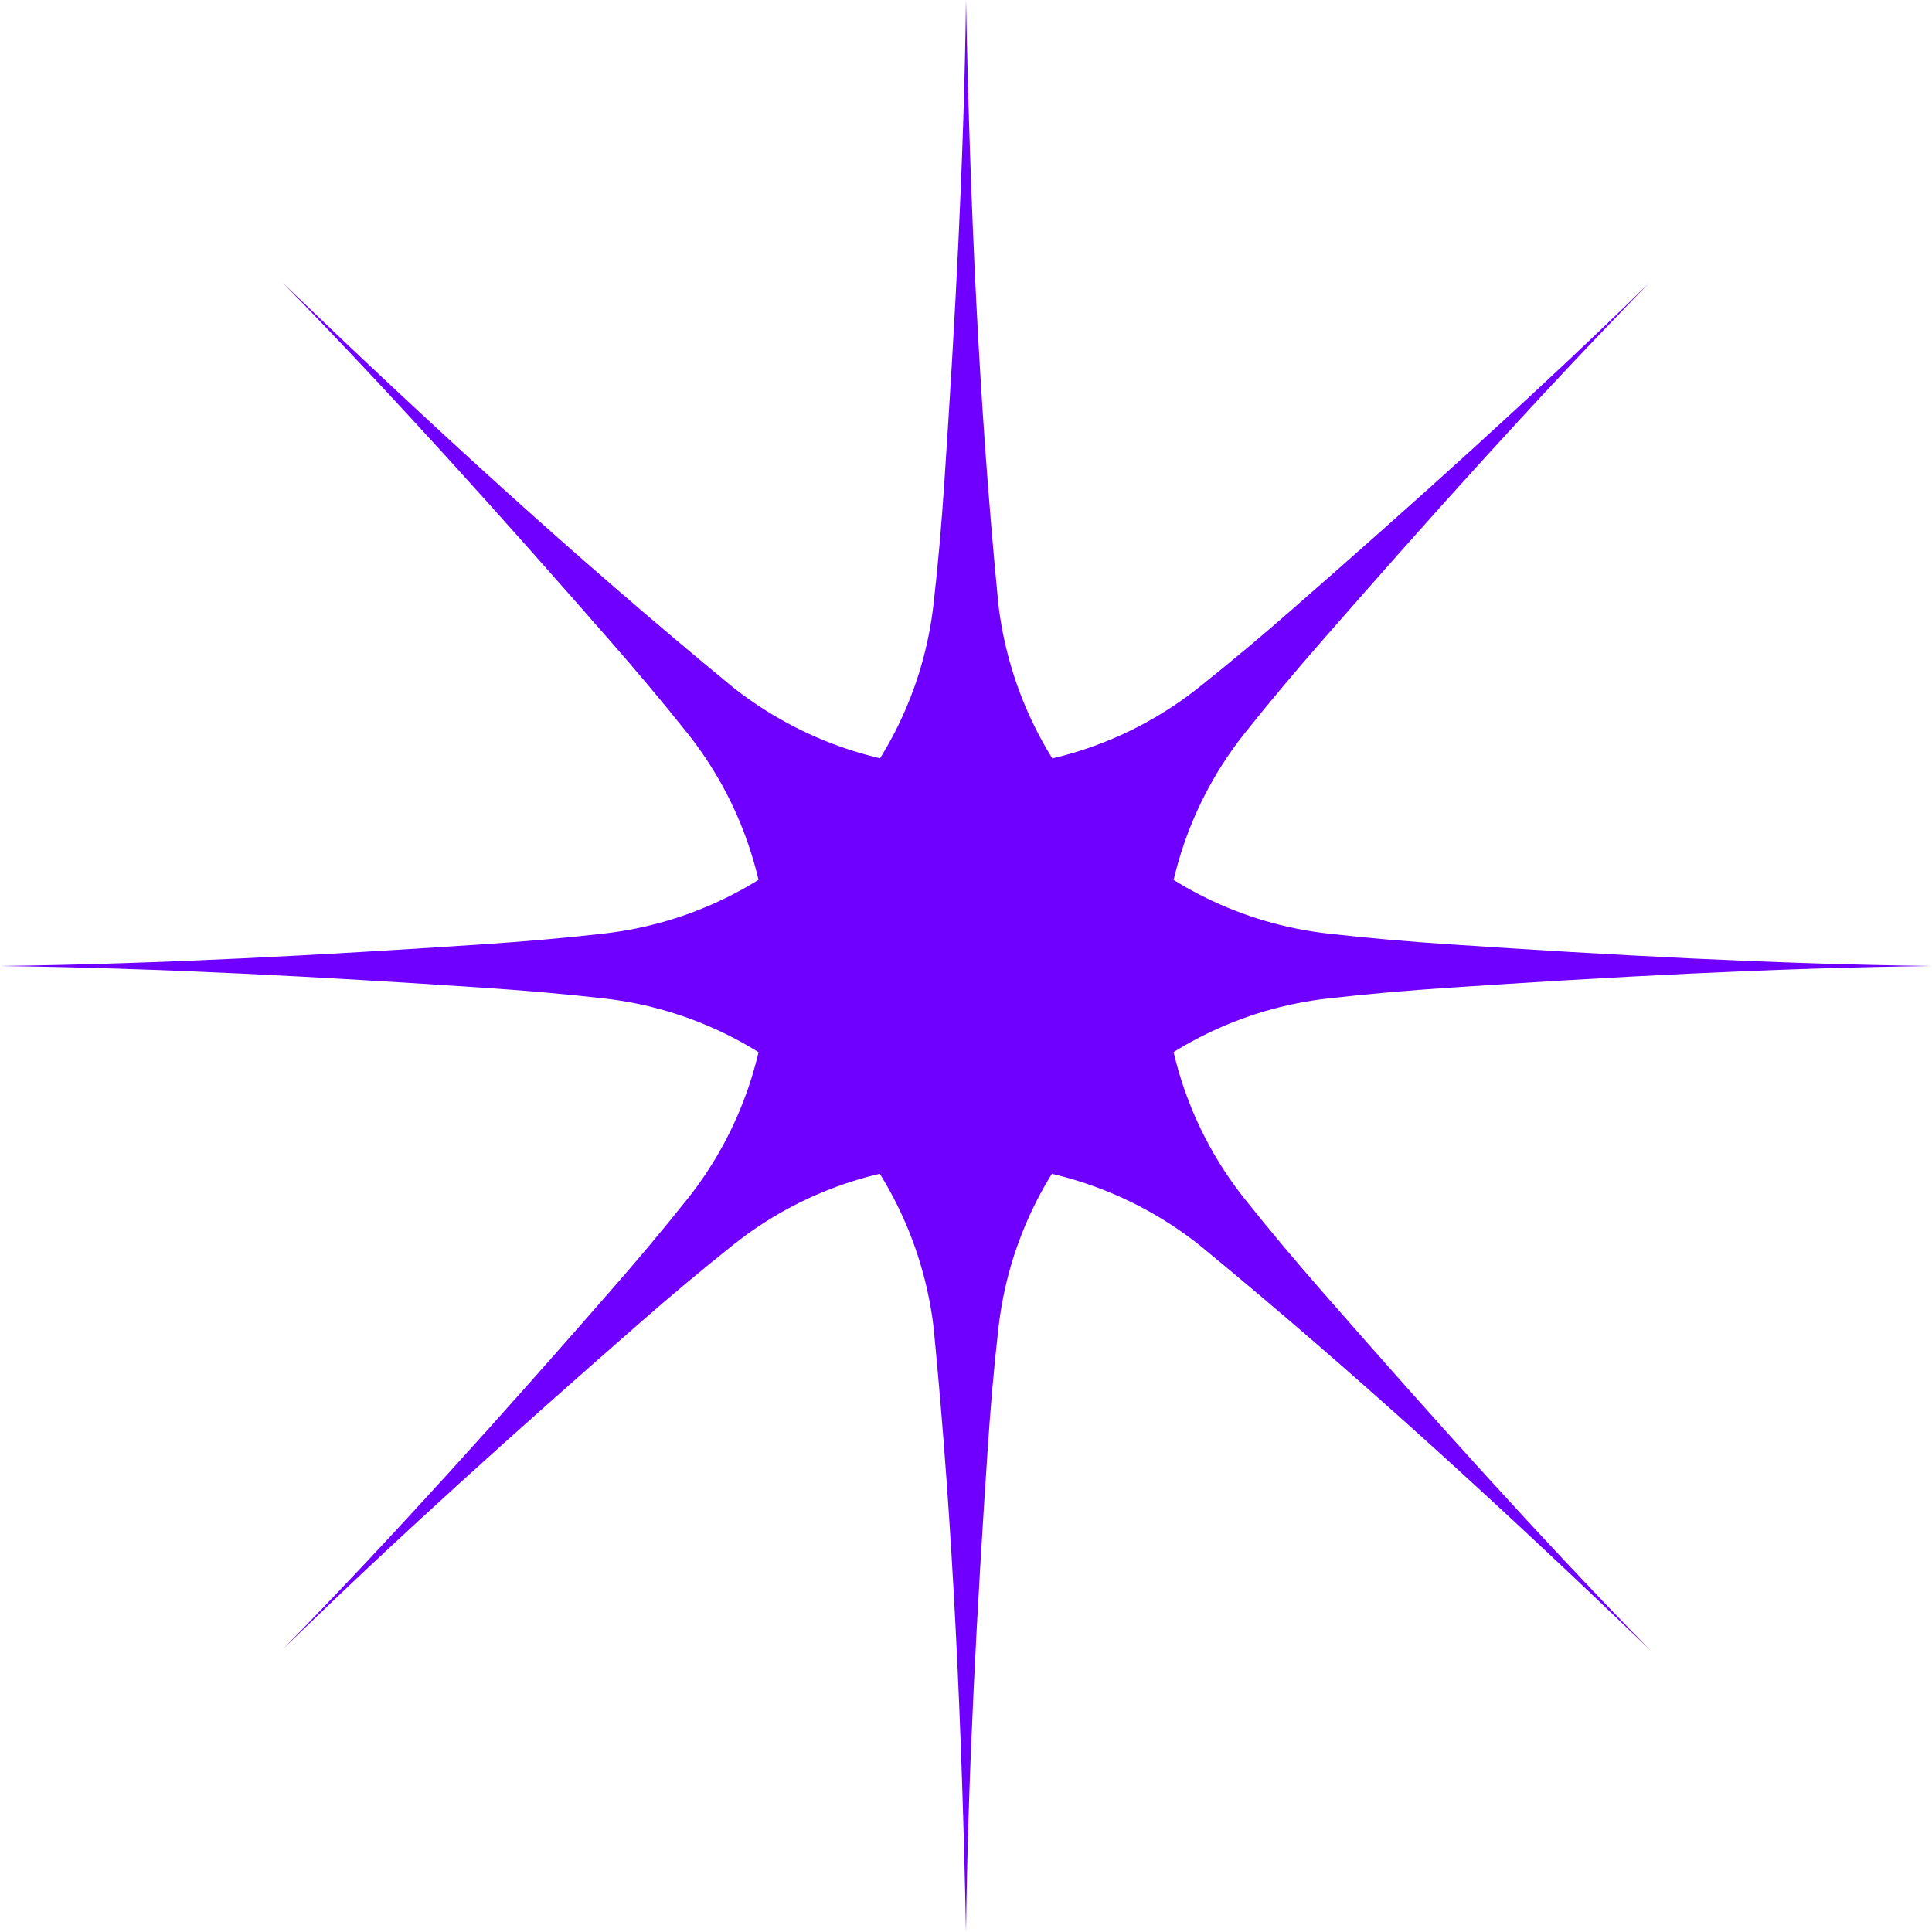 <?xml version="1.0" encoding="UTF-8"?>
<svg id="Layer_2" data-name="Layer 2" xmlns="http://www.w3.org/2000/svg" viewBox="0 0 121.92 121.92">
  <defs>
    <style>
      .cls-1 {
        fill:  #6f00ff;
        stroke-width: 0px;
      }
    </style>
  </defs>
  <g id="Layer_1-2" data-name="Layer 1">
    <g>
      <path class="cls-1" d="m104.07,104.07c-7.1-7.27-13.88-14.85-20.59-22.52-1.69-1.93-3.34-3.89-4.94-5.9-6.81-8.57-6.81-20.8,0-29.37,1.6-2.01,3.25-3.97,4.94-5.9,6.7-7.67,13.49-15.25,20.59-22.52-7.27,7.1-14.85,13.88-22.52,20.59-1.93,1.69-3.9,3.34-5.91,4.94-8.53,6.78-20.66,6.78-29.26.08-.05-.04-.09-.07-.14-.11-9.83-8.08-19.23-16.69-28.38-25.5,7.1,7.27,13.88,14.85,20.59,22.52,1.69,1.93,3.34,3.89,4.94,5.9,6.81,8.57,6.81,20.8,0,29.37-1.6,2.01-3.25,3.97-4.94,5.9-6.7,7.67-13.49,15.25-20.59,22.52,7.27-7.1,14.85-13.88,22.52-20.59,1.93-1.69,3.9-3.34,5.91-4.94,8.53-6.78,20.66-6.78,29.26-.08.05.04.09.07.14.11,9.83,8.08,19.23,16.69,28.38,25.5Z"/>
      <path class="cls-1" d="m60.96,121.92c.13-10.16.69-20.32,1.37-30.48.17-2.56.39-5.12.68-7.66,1.24-10.88,9.89-19.52,20.77-20.77,2.55-.29,5.1-.51,7.66-.68,10.16-.68,20.32-1.24,30.48-1.37-10.16-.13-20.32-.69-30.48-1.37-2.56-.17-5.12-.39-7.67-.68-10.83-1.24-19.4-9.82-20.75-20.63,0-.06-.01-.12-.02-.18-1.24-12.66-1.79-25.4-2.04-38.1-.13,10.16-.69,20.32-1.37,30.48-.17,2.56-.39,5.12-.68,7.66-1.24,10.88-9.89,19.52-20.77,20.77-2.55.29-5.11.51-7.66.68-10.16.68-20.32,1.24-30.48,1.37,10.16.13,20.32.69,30.48,1.37,2.56.17,5.12.39,7.67.68,10.83,1.24,19.4,9.82,20.75,20.63,0,.06.01.12.02.18,1.24,12.66,1.79,25.4,2.04,38.1Z"/>
    </g>
  </g>
</svg>